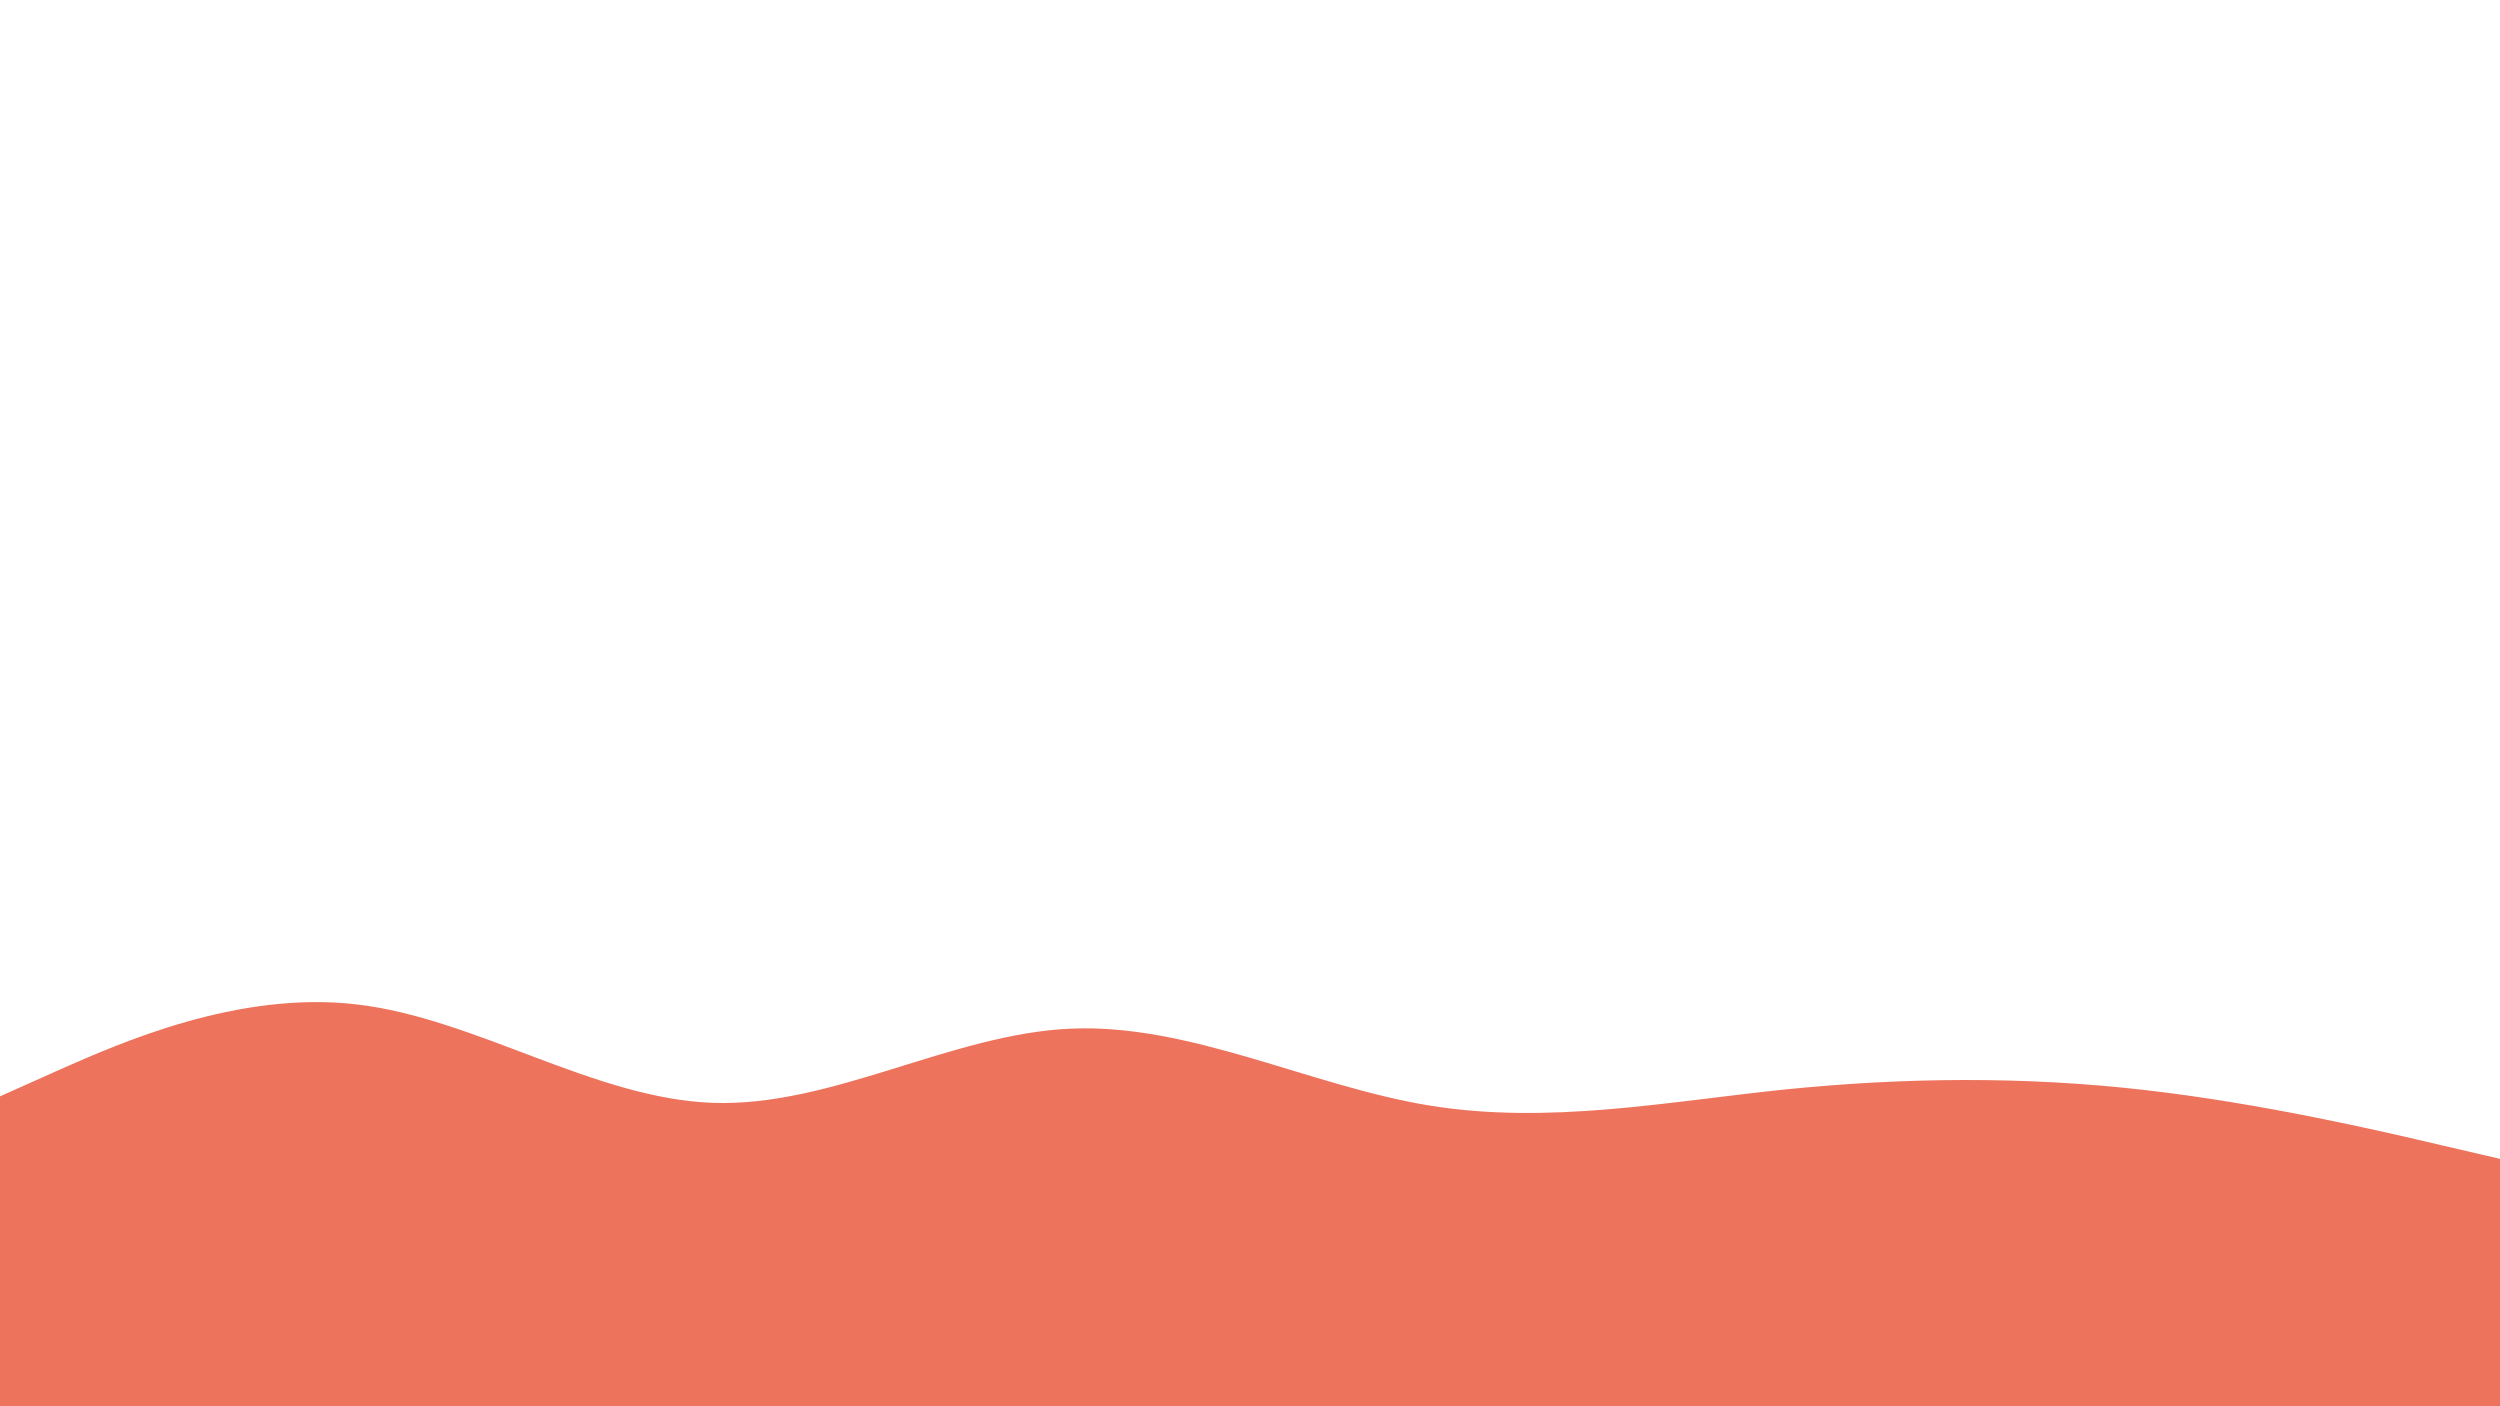 <svg id="visual" viewBox="0 0 960 540" width="960" height="540" xmlns="http://www.w3.org/2000/svg" xmlns:xlink="http://www.w3.org/1999/xlink" version="1.1"><path d="M0 421L22.8 410.8C45.7 400.7 91.3 380.3 137 385.7C182.7 391 228.3 422 274 423.5C319.7 425 365.3 397 411.2 395C457 393 503 417 548.8 424.5C594.7 432 640.3 423 686 418.3C731.7 413.7 777.3 413.3 823 418.5C868.7 423.7 914.3 434.3 937.2 439.7L960 445L960 541L937.2 541C914.3 541 868.7 541 823 541C777.3 541 731.7 541 686 541C640.3 541 594.7 541 548.8 541C503 541 457 541 411.2 541C365.3 541 319.7 541 274 541C228.3 541 182.7 541 137 541C91.3 541 45.7 541 22.8 541L0 541Z" fill="#ED735C" stroke-linecap="round" stroke-linejoin="miter"></path></svg>